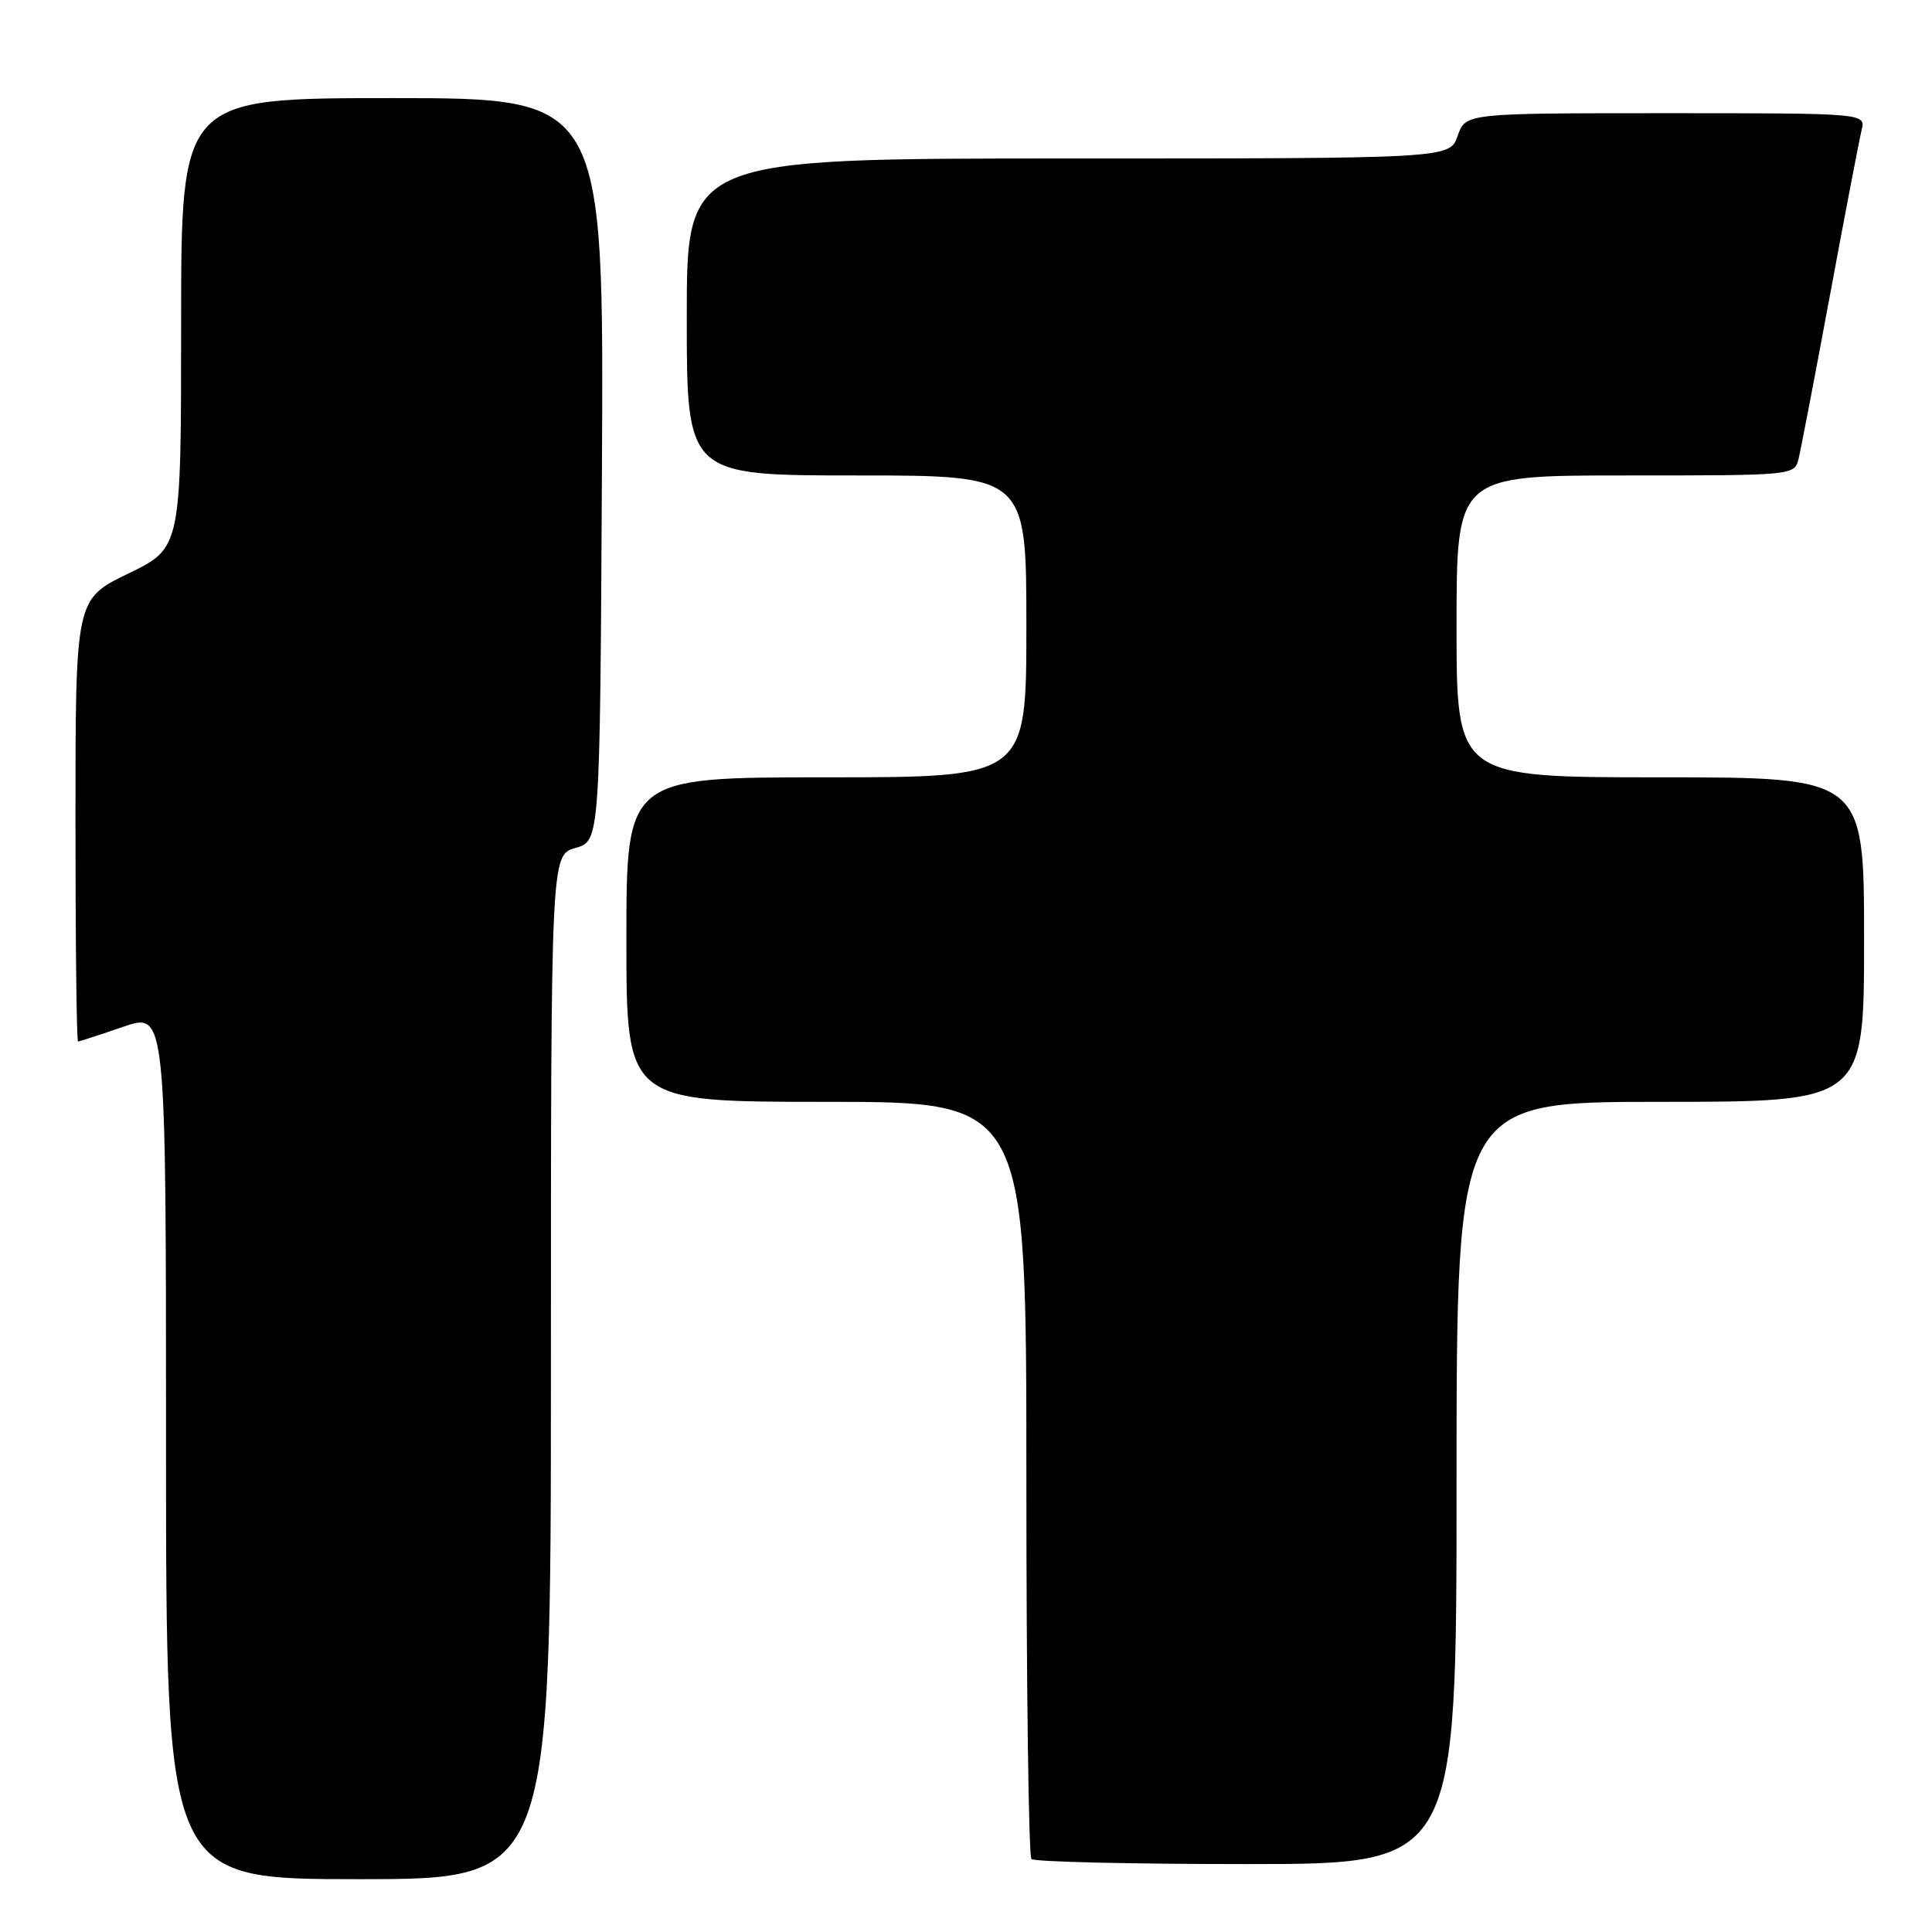 <?xml version="1.0" encoding="UTF-8" standalone="no"?>
<!DOCTYPE svg PUBLIC "-//W3C//DTD SVG 1.1//EN" "http://www.w3.org/Graphics/SVG/1.1/DTD/svg11.dtd" >
<svg xmlns="http://www.w3.org/2000/svg" xmlns:xlink="http://www.w3.org/1999/xlink" version="1.1" viewBox="0 0 256 256">
 <g >
 <path fill="currentColor"
d=" M 73.00 181.14 C 73.00 113.29 73.00 113.29 76.25 112.36 C 79.50 111.43 79.50 111.43 79.76 62.21 C 80.02 13.00 80.02 13.00 52.01 13.00 C 24.00 13.00 24.00 13.00 24.00 42.81 C 24.00 72.61 24.00 72.61 17.00 76.00 C 10.00 79.39 10.00 79.39 10.00 108.69 C 10.00 124.81 10.15 138.00 10.34 138.00 C 10.53 138.00 13.23 137.12 16.34 136.05 C 22.00 134.11 22.00 134.11 22.00 191.55 C 22.00 249.00 22.00 249.00 47.50 249.00 C 73.00 249.00 73.00 249.00 73.00 181.14 Z  M 193.00 196.50 C 193.00 146.00 193.00 146.00 220.00 146.00 C 247.00 146.00 247.00 146.00 247.00 124.50 C 247.00 103.00 247.00 103.00 220.00 103.00 C 193.00 103.00 193.00 103.00 193.00 83.00 C 193.00 63.00 193.00 63.00 215.39 63.00 C 237.78 63.00 237.78 63.00 238.33 60.75 C 238.63 59.51 240.51 49.73 242.50 39.00 C 244.49 28.27 246.37 18.49 246.67 17.25 C 247.22 15.00 247.22 15.00 220.71 15.00 C 194.20 15.00 194.20 15.00 193.15 18.00 C 192.10 21.00 192.10 21.00 141.55 21.00 C 91.00 21.00 91.00 21.00 91.00 42.00 C 91.00 63.00 91.00 63.00 113.50 63.00 C 136.00 63.00 136.00 63.00 136.00 83.00 C 136.00 103.00 136.00 103.00 109.50 103.00 C 83.00 103.00 83.00 103.00 83.00 124.50 C 83.00 146.00 83.00 146.00 109.50 146.00 C 136.00 146.00 136.00 146.00 136.00 195.83 C 136.00 223.24 136.30 245.97 136.67 246.33 C 137.03 246.70 149.86 247.00 165.17 247.00 C 193.00 247.00 193.00 247.00 193.00 196.50 Z "/>
</g>
</svg>
